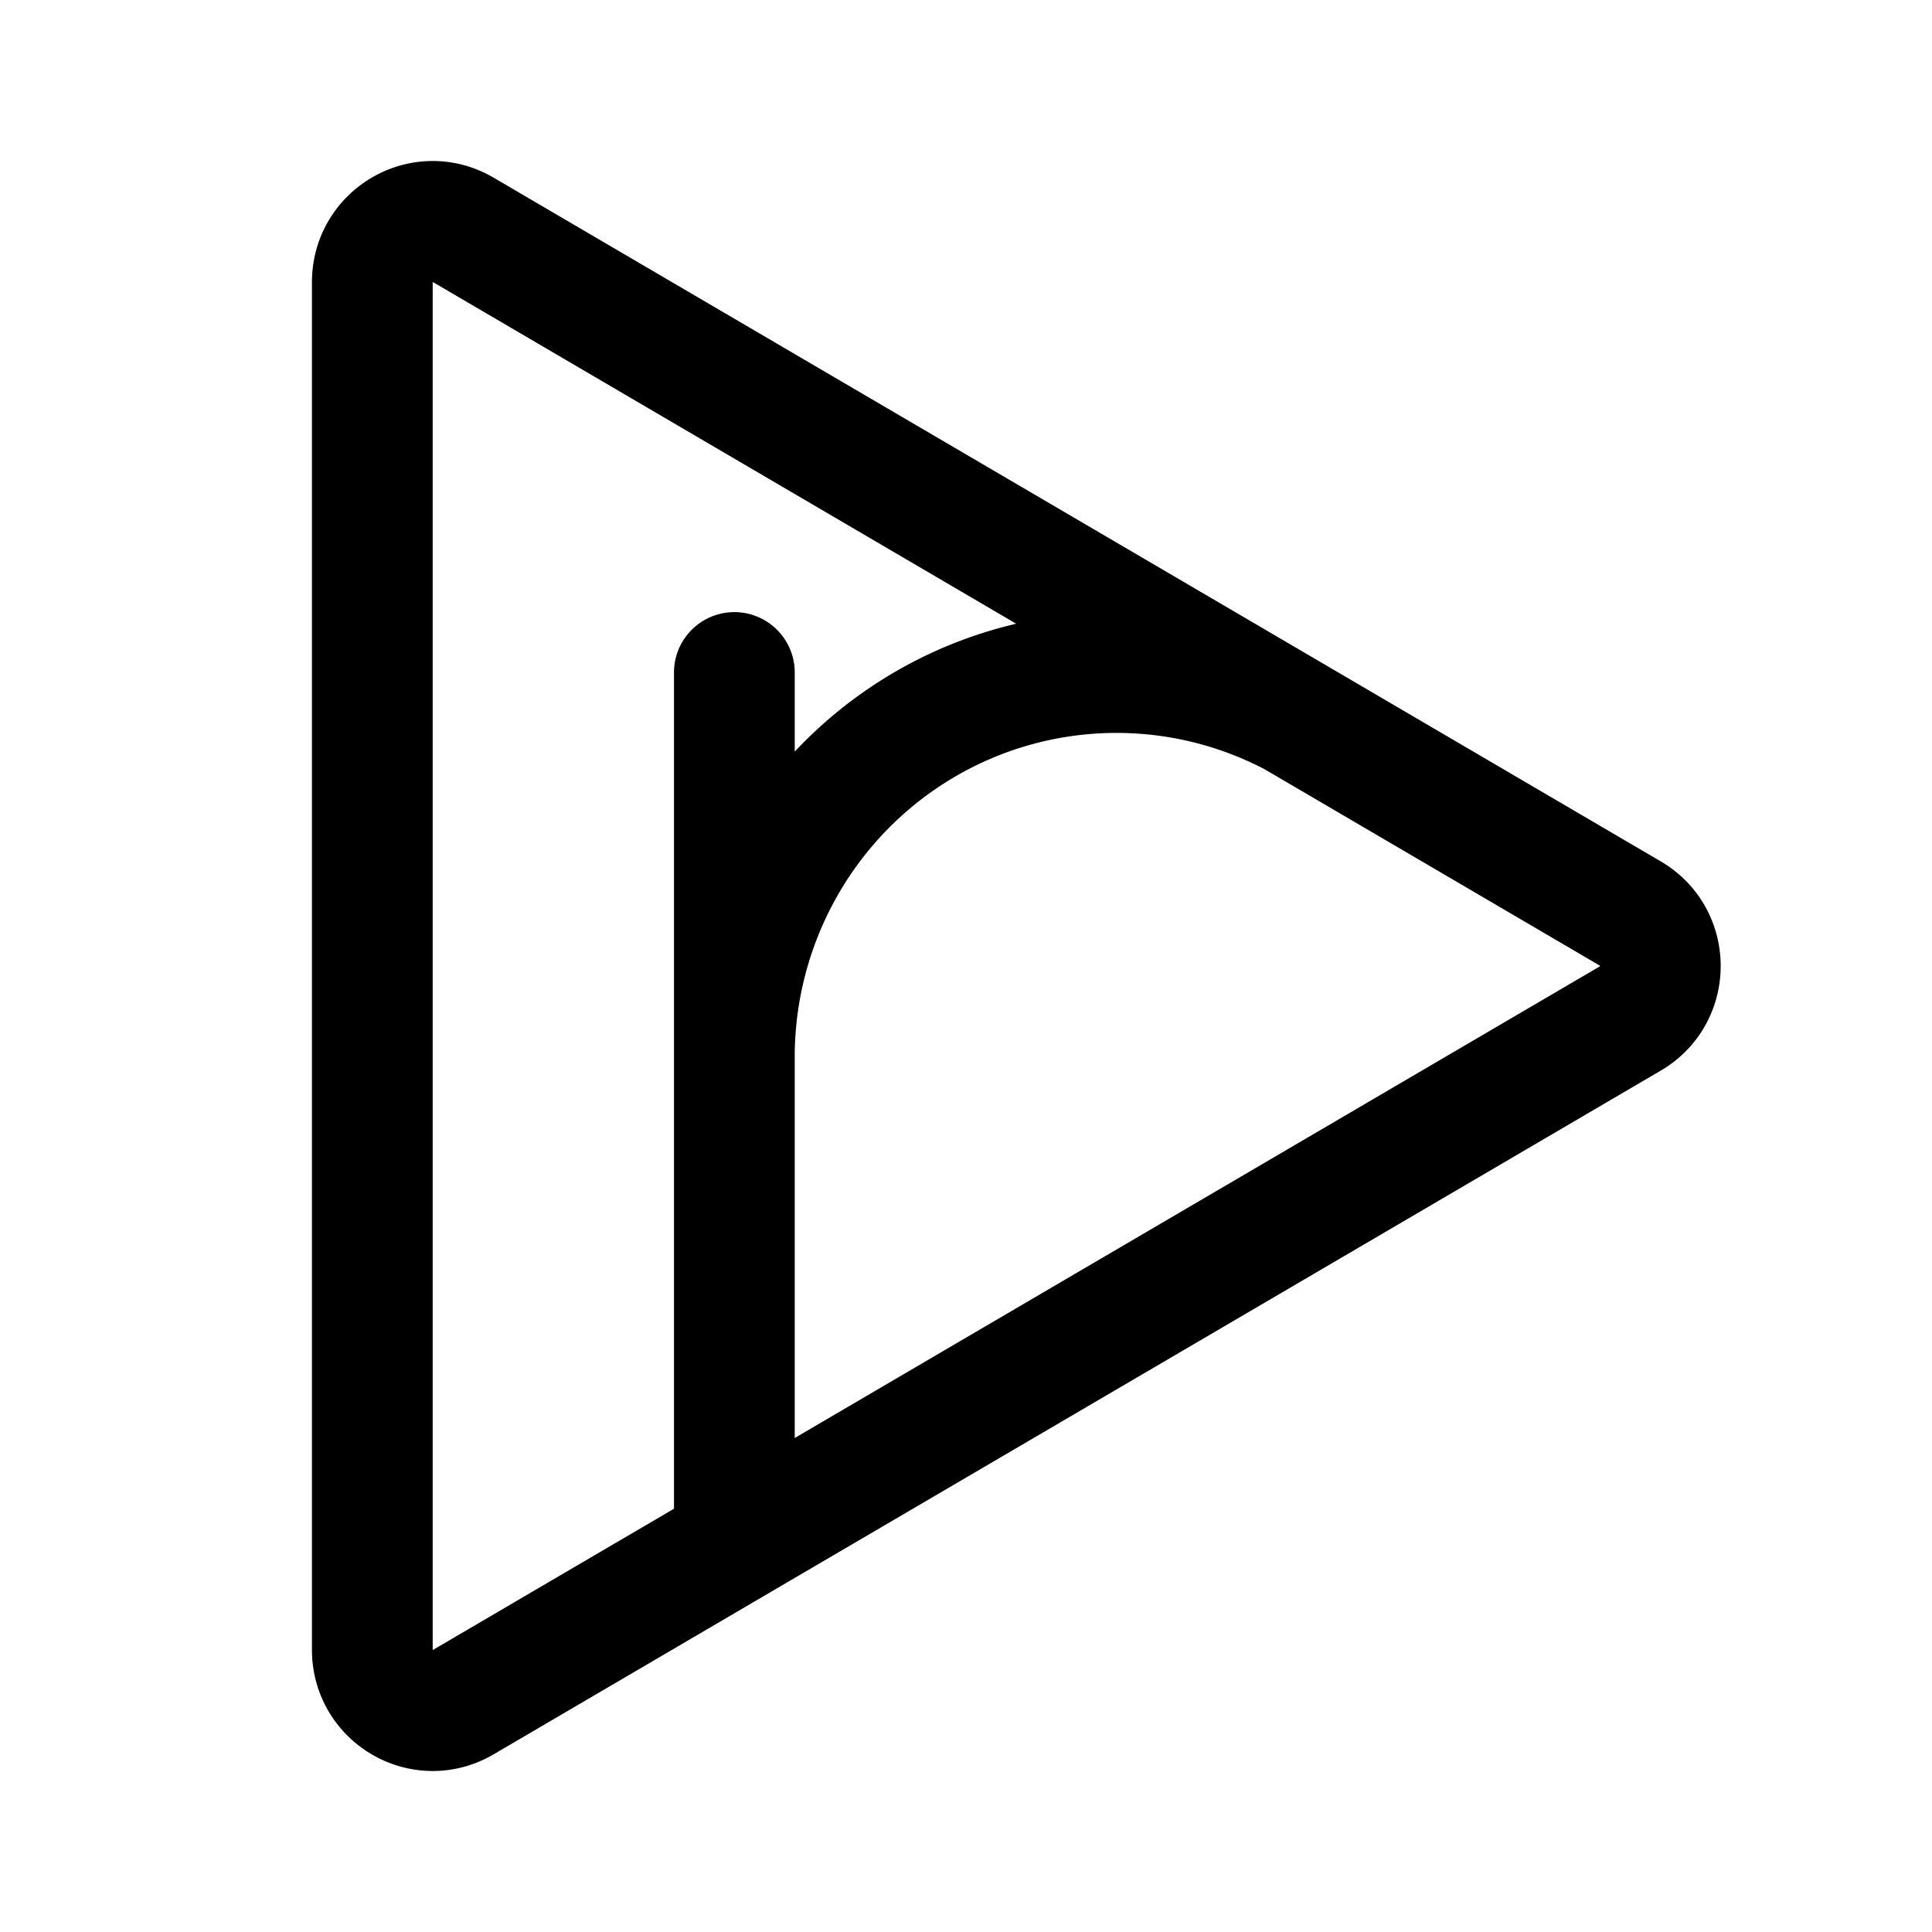 <svg xmlns="http://www.w3.org/2000/svg" width="192" height="192" fill="none" viewBox="0 0 192 192"><path stroke="#000" stroke-linecap="round" stroke-linejoin="round" stroke-width="12" d="M72.98 66.832v86.498m55.69-82.087a37.8 37.8 0 0 0-37.327 1.081 38.1 38.1 0 0 0-13.454 13.933 38.4 38.4 0 0 0-4.91 18.79m89.041-14.263L46.013 22.828c-3.997-2.341-9.013.56-9.013 5.216v135.912c0 4.655 5.016 7.558 9.013 5.216l116.007-67.957c3.973-2.327 3.973-8.103 0-10.43Z"/></svg>